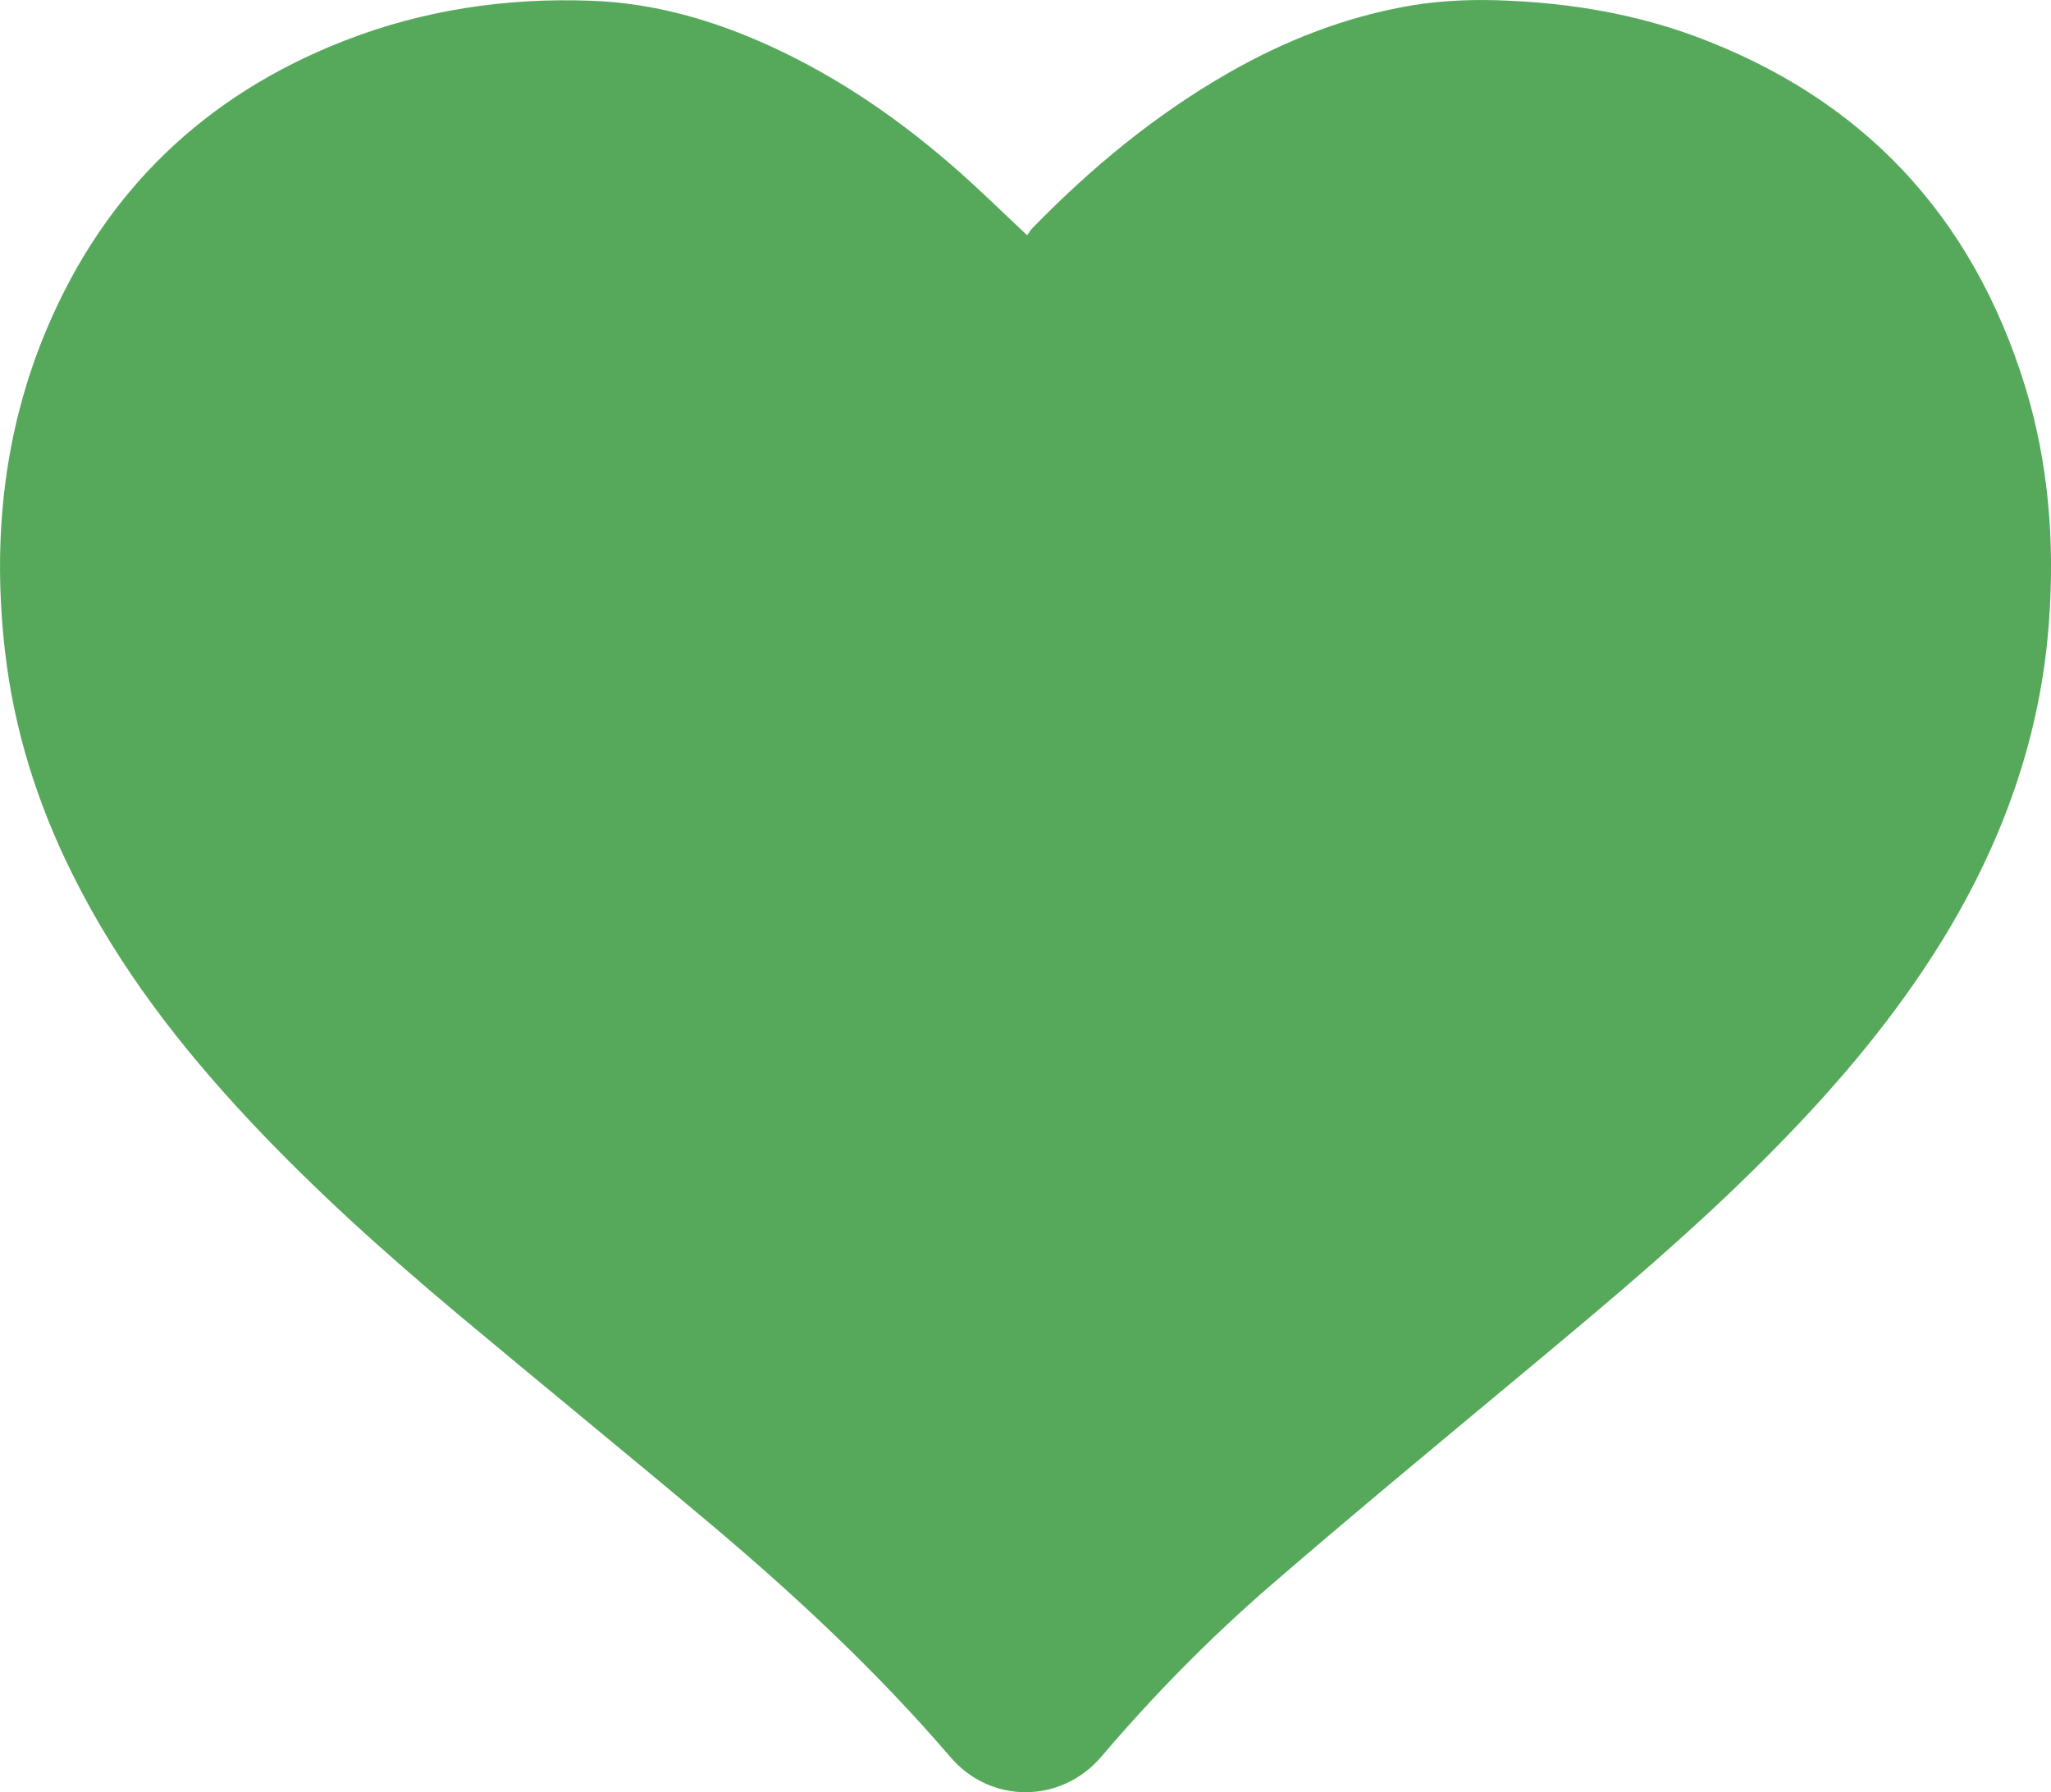 <?xml version="1.0" encoding="utf-8"?>
<!-- Generator: Adobe Illustrator 22.1.0, SVG Export Plug-In . SVG Version: 6.00 Build 0)  -->
<svg version="1.1" id="Ebene_1" xmlns="http://www.w3.org/2000/svg" xmlns:xlink="http://www.w3.org/1999/xlink" x="0px" y="0px"
	 viewBox="0 0 3000.1 2621.1" style="enable-background:new 0 0 3000.1 2621.1;" xml:space="preserve">
<style type="text/css">
	.st0{fill:#56A95B;}
</style>
<g>
	<g id="XMLID_1_">
		<g>
			<path class="st0" d="M2962.3,565.3c34.4,112.2,43.4,227.6,34.8,344.4c-12.2,168.8-68.4,323.4-156.8,466.8
				c-66.8,108.2-148.2,205.2-237,296c-117,120.2-245.6,227.6-374.4,334.8c-123.8,103.2-248,205.8-369.8,311
				c-89,77-171.6,161-248,250.8c-58.8,69-162,69.6-220.8,0.8c-107-124.8-226.8-236.4-352.2-342c-122.4-102.8-246.6-204-369.2-306.6
				c-105.2-88.2-207.2-179.6-301.4-279.8c-102.8-109.4-194-227-261.2-362.4c-51.6-103.2-85.8-211.8-99-326.6
				c-18.6-162-2.6-320.4,61.2-471.6c85.2-201.6,231.6-342,435.4-421.4c116-45.2,237-63,360.8-58.4c91.8,3.2,178.4,28.2,261.6,66.2
				c102.6,46.8,193.8,110.4,277.8,184.8c32.6,29,63.8,59.6,98.4,92c2.4-3.2,4.8-7.8,8.2-11c85.4-87.6,179-165,285.4-226
				c84-48.2,173-83,269-99.2c47.6-7.8,95.4-9.2,143.4-6.8c92,4.2,182.4,19.6,269,51.2C2724.1,143.1,2885.1,315.1,2962.3,565.3z"/>
		</g>
	</g>
</g>
</svg>
